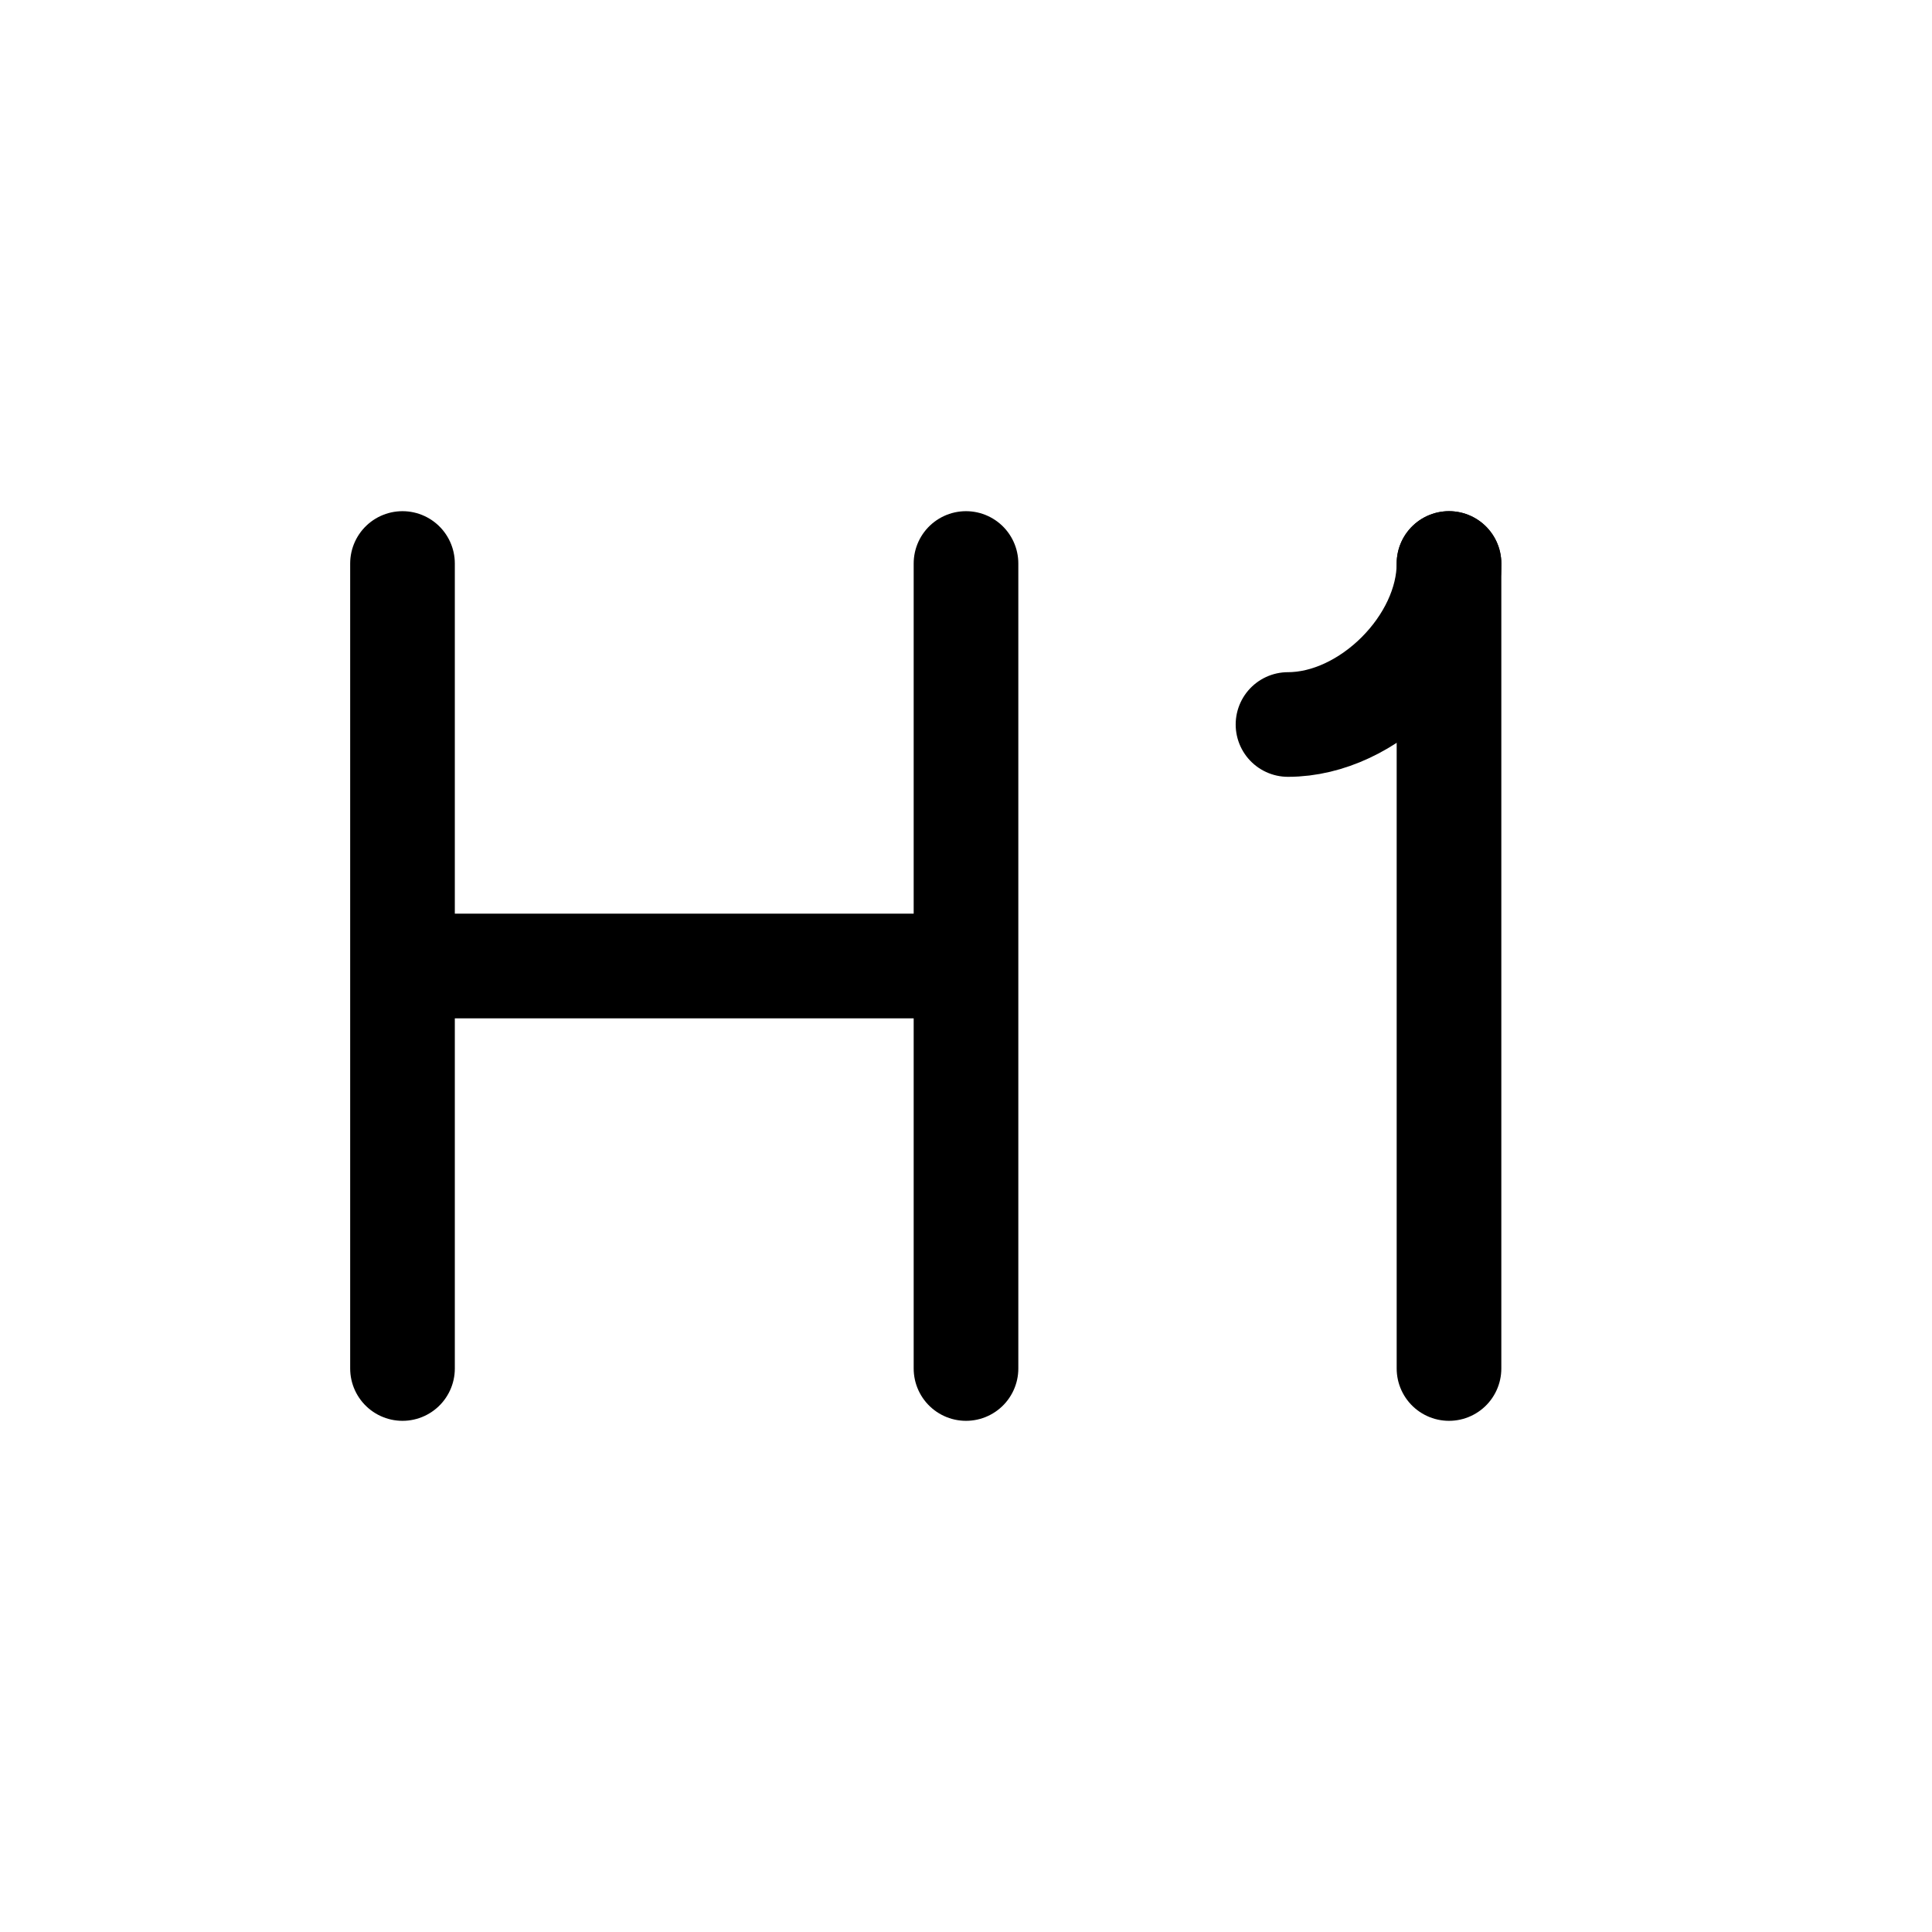 <svg width="24" height="24" viewBox="0 0 24 24" fill="none" xmlns="http://www.w3.org/2000/svg">
<path d="M5 7V12M5 17V12M5 12H12V7V17" stroke="black" stroke-width="1.3" stroke-linecap="round" stroke-linejoin="round"/>
<path d="M18 7V17" stroke="black" stroke-width="1.3" stroke-linecap="round" stroke-linejoin="round"/>
<path d="M16 9C17 9 18 8 18 7" stroke="black" stroke-width="1.3" stroke-linecap="round" stroke-linejoin="round"/>
</svg>
